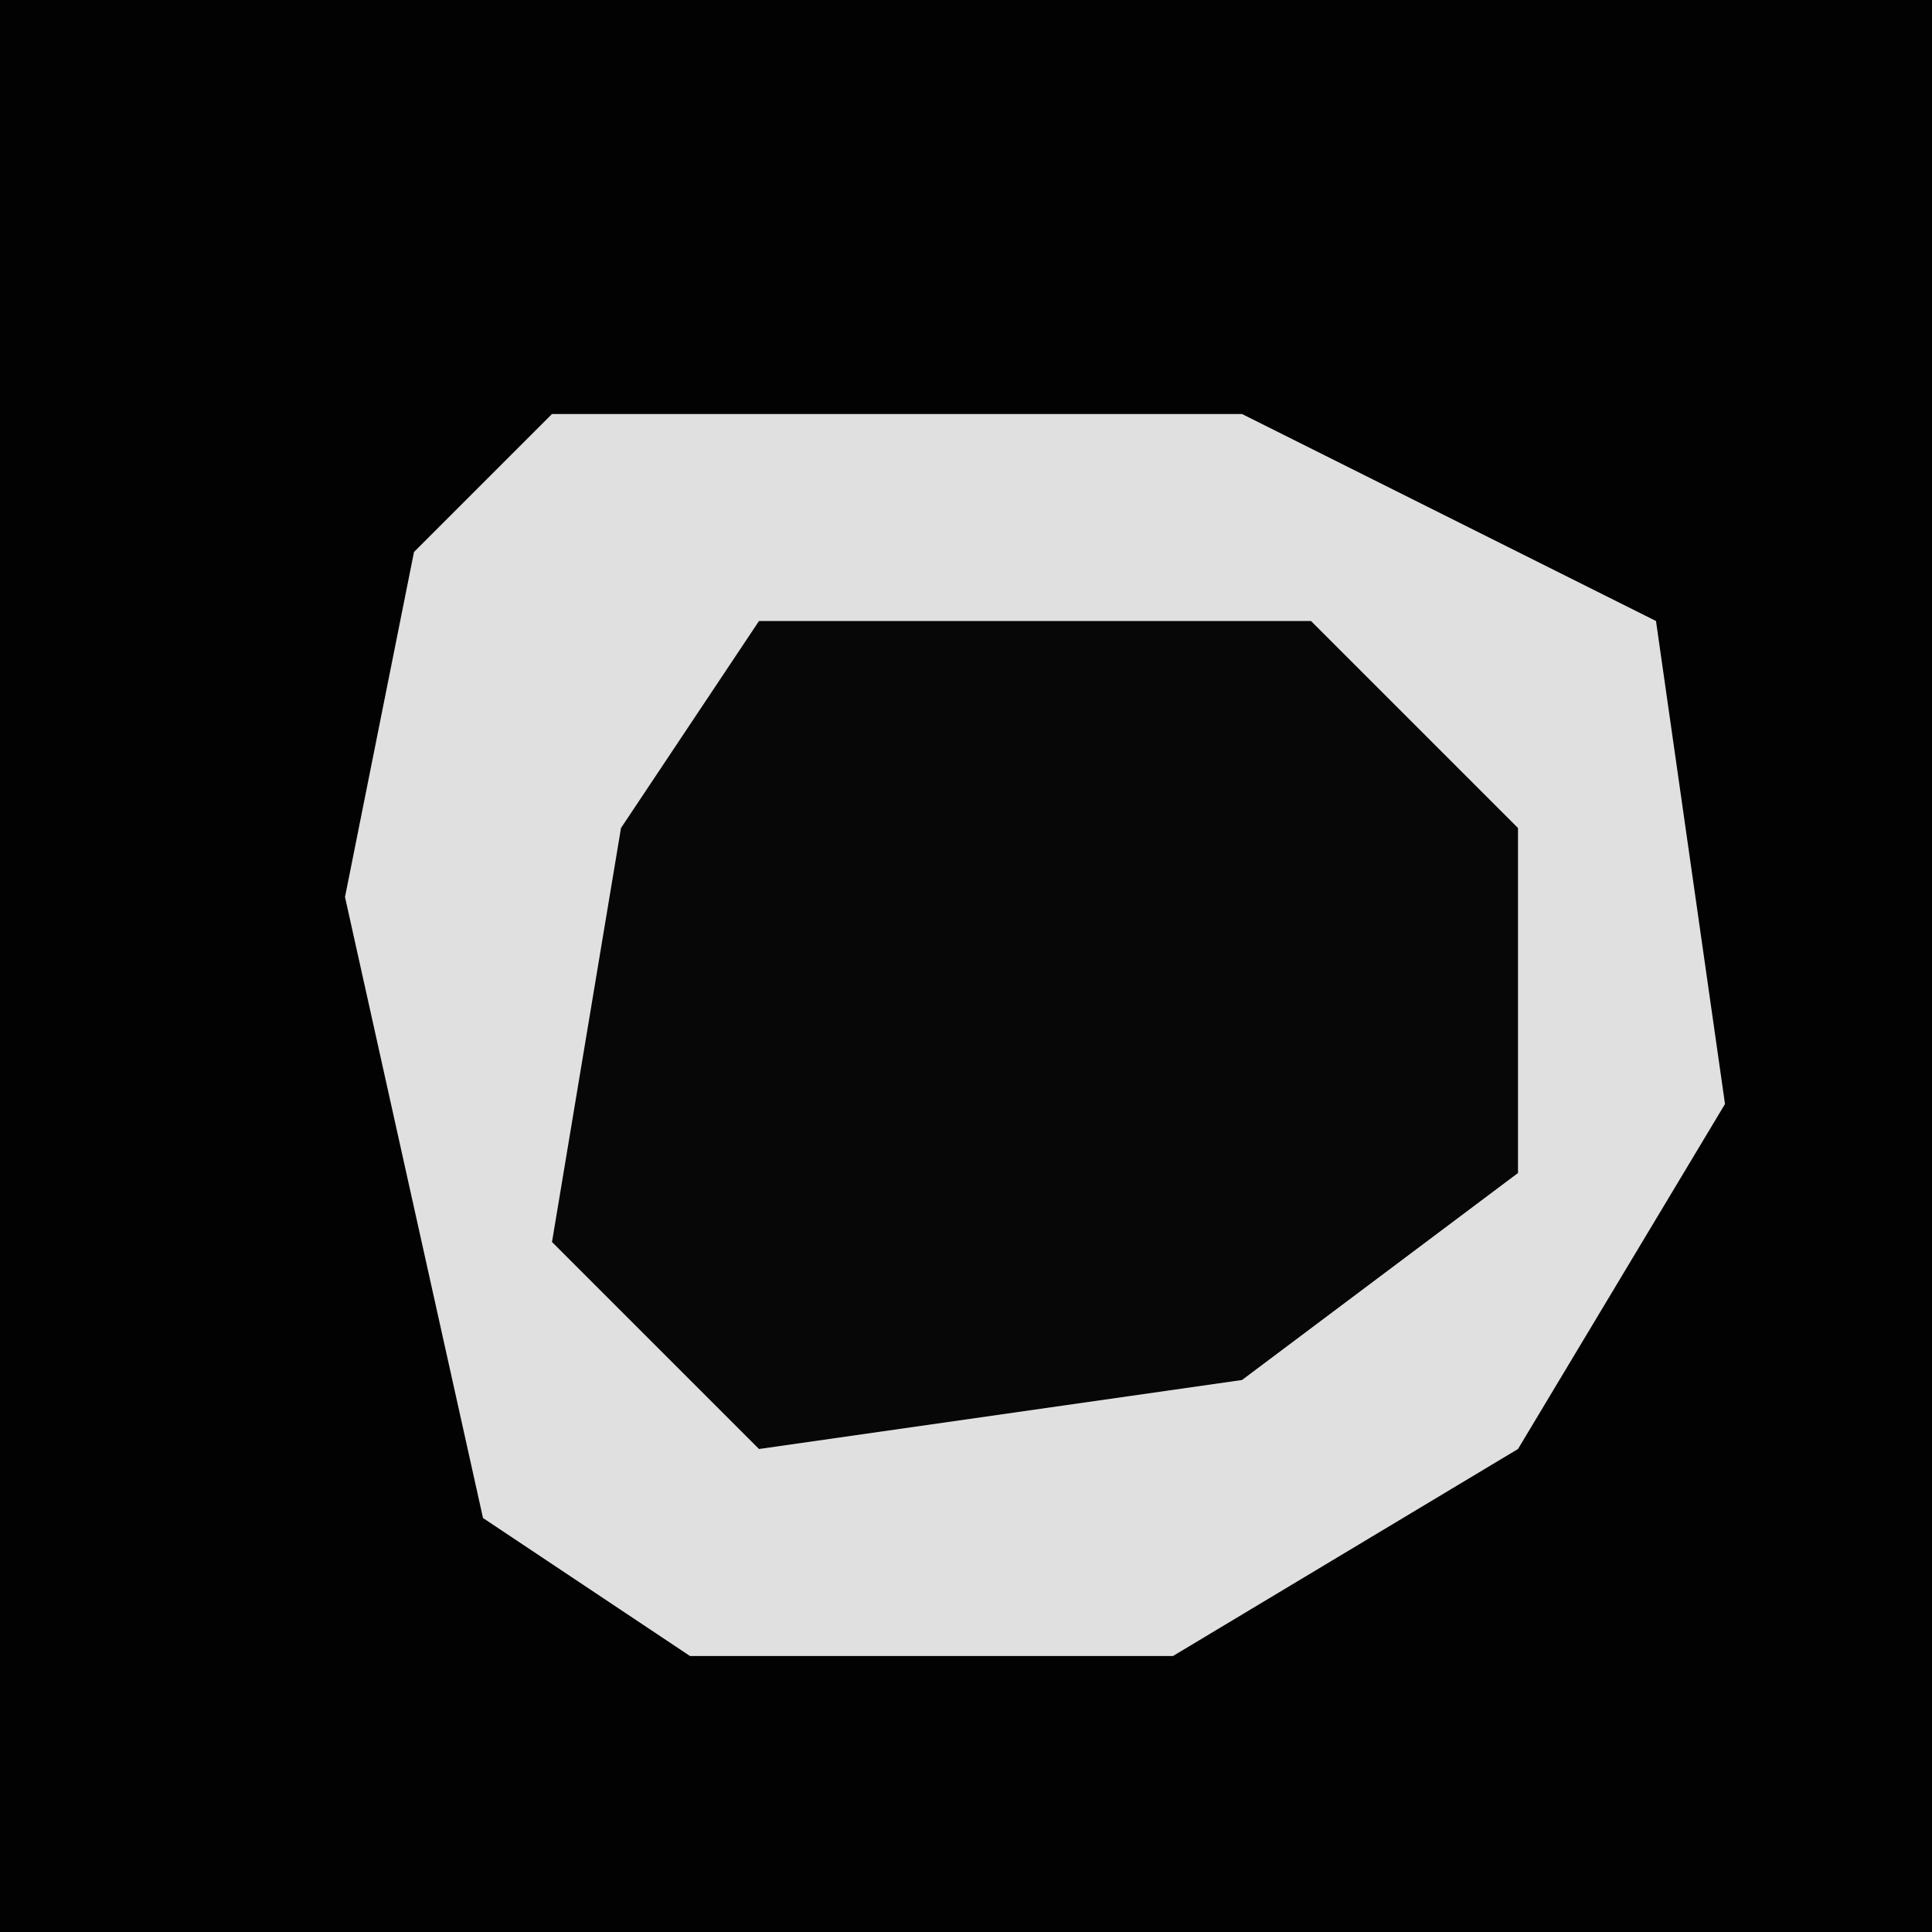 <?xml version="1.0" encoding="UTF-8"?>
<svg version="1.1" xmlns="http://www.w3.org/2000/svg" width="28" height="28">
<path d="M0,0 L28,0 L28,28 L0,28 Z " fill="#020202" transform="translate(0,0)"/>
<path d="M0,0 L10,0 L16,3 L17,10 L14,15 L9,18 L2,18 L-1,16 L-3,7 L-2,2 Z " fill="#E0E0E0" transform="translate(8,6)"/>
<path d="M0,0 L8,0 L11,3 L11,8 L7,11 L0,12 L-3,9 L-2,3 Z " fill="#070707" transform="translate(11,9)"/>
</svg>
